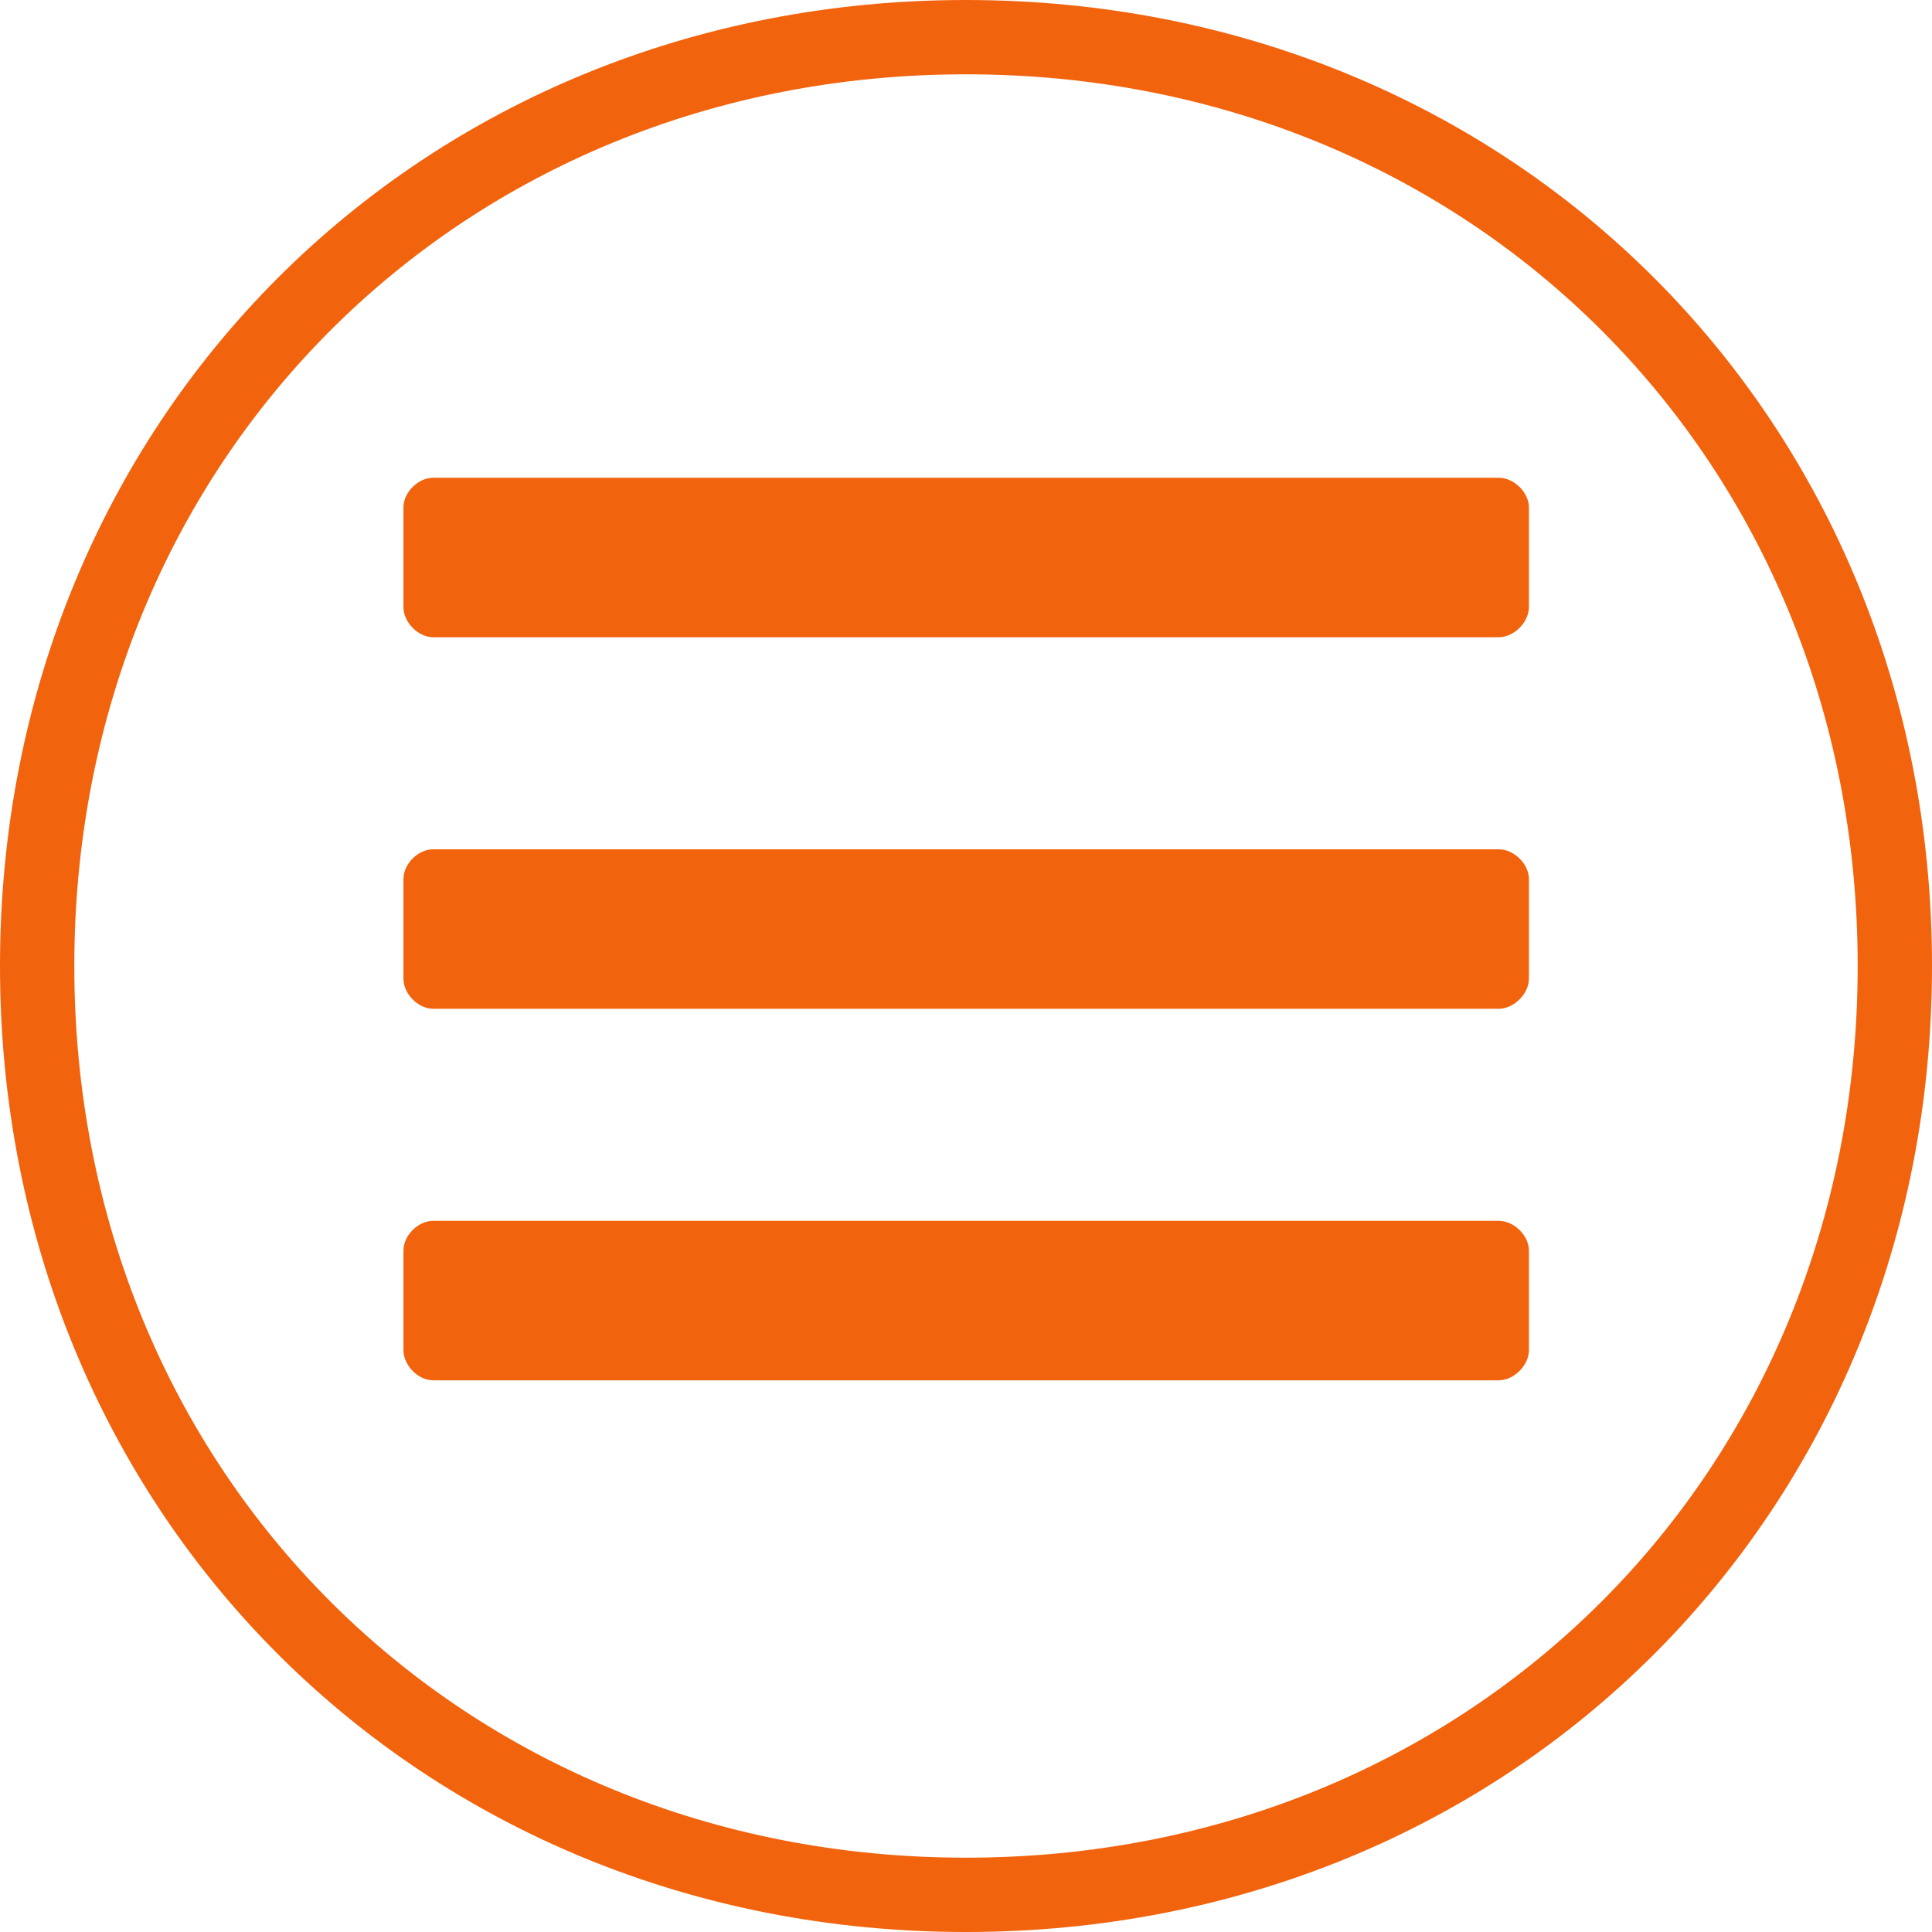 <?xml version="1.0" encoding="UTF-8"?>
<!DOCTYPE svg PUBLIC "-//W3C//DTD SVG 1.1//EN" "http://www.w3.org/Graphics/SVG/1.1/DTD/svg11.dtd">
<svg version="1.2" width="52mm" height="52mm" viewBox="0 0 5200 5200" preserveAspectRatio="xMidYMid" fill-rule="evenodd" stroke-width="28.222" stroke-linejoin="round" xmlns="http://www.w3.org/2000/svg" xmlns:ooo="http://xml.openoffice.org/svg/export" xmlns:xlink="http://www.w3.org/1999/xlink" xmlns:presentation="http://sun.com/xmlns/staroffice/presentation" xmlns:smil="http://www.w3.org/2001/SMIL20/" xmlns:anim="urn:oasis:names:tc:opendocument:xmlns:animation:1.0" xml:space="preserve">
 <defs class="ClipPathGroup">
  <clipPath id="presentation_clip_path" clipPathUnits="userSpaceOnUse">
   <rect x="0" y="0" width="5200" height="5200"/>
  </clipPath>
  <clipPath id="presentation_clip_path_shrink" clipPathUnits="userSpaceOnUse">
   <rect x="5" y="5" width="5190" height="5190"/>
  </clipPath>
 </defs>
 <defs class="TextShapeIndex">
  <g ooo:slide="id1" ooo:id-list="id3 id4 id5 id6"/>
 </defs>
 <defs class="EmbeddedBulletChars">
  <g id="bullet-char-template-57356" transform="scale(0,-0)">
   <path d="M 580,1141 L 1163,571 580,0 -4,571 580,1141 Z"/>
  </g>
  <g id="bullet-char-template-57354" transform="scale(0,-0)">
   <path d="M 8,1128 L 1137,1128 1137,0 8,0 8,1128 Z"/>
  </g>
  <g id="bullet-char-template-10146" transform="scale(0,-0)">
   <path d="M 174,0 L 602,739 174,1481 1456,739 174,0 Z M 1358,739 L 309,1346 659,739 1358,739 Z"/>
  </g>
  <g id="bullet-char-template-10132" transform="scale(0,-0)">
   <path d="M 2015,739 L 1276,0 717,0 1260,543 174,543 174,936 1260,936 717,1481 1274,1481 2015,739 Z"/>
  </g>
  <g id="bullet-char-template-10007" transform="scale(0,-0)">
   <path d="M 0,-2 C -7,14 -16,27 -25,37 L 356,567 C 262,823 215,952 215,954 215,979 228,992 255,992 264,992 276,990 289,987 310,991 331,999 354,1012 L 381,999 492,748 772,1049 836,1024 860,1049 C 881,1039 901,1025 922,1006 886,937 835,863 770,784 769,783 710,716 594,584 L 774,223 C 774,196 753,168 711,139 L 727,119 C 717,90 699,76 672,76 641,76 570,178 457,381 L 164,-76 C 142,-110 111,-127 72,-127 30,-127 9,-110 8,-76 1,-67 -2,-52 -2,-32 -2,-23 -1,-13 0,-2 Z"/>
  </g>
  <g id="bullet-char-template-10004" transform="scale(0,-0)">
   <path d="M 285,-33 C 182,-33 111,30 74,156 52,228 41,333 41,471 41,549 55,616 82,672 116,743 169,778 240,778 293,778 328,747 346,684 L 369,508 C 377,444 397,411 428,410 L 1163,1116 C 1174,1127 1196,1133 1229,1133 1271,1133 1292,1118 1292,1087 L 1292,965 C 1292,929 1282,901 1262,881 L 442,47 C 390,-6 338,-33 285,-33 Z"/>
  </g>
  <g id="bullet-char-template-9679" transform="scale(0,-0)">
   <path d="M 813,0 C 632,0 489,54 383,161 276,268 223,411 223,592 223,773 276,916 383,1023 489,1130 632,1184 813,1184 992,1184 1136,1130 1245,1023 1353,916 1407,772 1407,592 1407,412 1353,268 1245,161 1136,54 992,0 813,0 Z"/>
  </g>
  <g id="bullet-char-template-8226" transform="scale(0,-0)">
   <path d="M 346,457 C 273,457 209,483 155,535 101,586 74,649 74,723 74,796 101,859 155,911 209,963 273,989 346,989 419,989 480,963 531,910 582,859 608,796 608,723 608,648 583,586 532,535 482,483 420,457 346,457 Z"/>
  </g>
  <g id="bullet-char-template-8211" transform="scale(0,-0)">
   <path d="M -4,459 L 1135,459 1135,606 -4,606 -4,459 Z"/>
  </g>
  <g id="bullet-char-template-61548" transform="scale(0,-0)">
   <path d="M 173,740 C 173,903 231,1043 346,1159 462,1274 601,1332 765,1332 928,1332 1067,1274 1183,1159 1299,1043 1357,903 1357,740 1357,577 1299,437 1183,322 1067,206 928,148 765,148 601,148 462,206 346,322 231,437 173,577 173,740 Z"/>
  </g>
 </defs>
 <defs class="TextEmbeddedBitmaps"/>
 <g>
  <g id="id2" class="Master_Slide">
   <g id="bg-id2" class="Background"/>
   <g id="bo-id2" class="BackgroundObjects"/>
  </g>
 </g>
 <g class="SlideGroup">
  <g>
   <g id="container-id1">
    <g id="id1" class="Slide" clip-path="url(#presentation_clip_path)">
     <g class="Page">
      <g class="Group">
       <g class="com.sun.star.drawing.CustomShape">
        <g id="id3">
         <rect class="BoundingBox" stroke="none" fill="none" x="0" y="0" width="5201" height="5201"/>
         <path fill="none" stroke="rgb(242,99,13)" stroke-width="200" stroke-linejoin="round" d="M 2600,100 C 4017,100 5100,1183 5100,2600 5100,4017 4017,5100 2600,5100 1183,5100 100,4017 100,2600 100,1183 1183,100 2600,100 Z"/>
        </g>
       </g>
       <g class="com.sun.star.drawing.CustomShape">
        <g id="id4">
         <rect class="BoundingBox" stroke="none" fill="none" x="1099" y="1299" width="3004" height="404"/>
         <path fill="rgb(242,99,13)" stroke="none" d="M 1166,1300 C 1133,1300 1100,1333 1100,1366 L 1100,1634 C 1100,1667 1133,1701 1166,1701 L 4034,1701 C 4067,1701 4101,1667 4101,1634 L 4101,1366 C 4101,1333 4067,1300 4034,1300 L 1166,1300 Z"/>
         <path fill="none" stroke="rgb(242,99,13)" d="M 1166,1300 C 1133,1300 1100,1333 1100,1366 L 1100,1634 C 1100,1667 1133,1701 1166,1701 L 4034,1701 C 4067,1701 4101,1667 4101,1634 L 4101,1366 C 4101,1333 4067,1300 4034,1300 L 1166,1300 Z"/>
        </g>
       </g>
       <g class="com.sun.star.drawing.CustomShape">
        <g id="id5">
         <rect class="BoundingBox" stroke="none" fill="none" x="1099" y="3299" width="3004" height="404"/>
         <path fill="rgb(242,99,13)" stroke="none" d="M 1166,3300 C 1133,3300 1100,3333 1100,3366 L 1100,3634 C 1100,3667 1133,3701 1166,3701 L 4034,3701 C 4067,3701 4101,3667 4101,3634 L 4101,3366 C 4101,3333 4067,3300 4034,3300 L 1166,3300 Z"/>
         <path fill="none" stroke="rgb(242,99,13)" d="M 1166,3300 C 1133,3300 1100,3333 1100,3366 L 1100,3634 C 1100,3667 1133,3701 1166,3701 L 4034,3701 C 4067,3701 4101,3667 4101,3634 L 4101,3366 C 4101,3333 4067,3300 4034,3300 L 1166,3300 Z"/>
        </g>
       </g>
       <g class="com.sun.star.drawing.CustomShape">
        <g id="id6">
         <rect class="BoundingBox" stroke="none" fill="none" x="1099" y="2299" width="3004" height="404"/>
         <path fill="rgb(242,99,13)" stroke="none" d="M 1166,2300 C 1133,2300 1100,2333 1100,2366 L 1100,2634 C 1100,2667 1133,2701 1166,2701 L 4034,2701 C 4067,2701 4101,2667 4101,2634 L 4101,2366 C 4101,2333 4067,2300 4034,2300 L 1166,2300 Z"/>
         <path fill="none" stroke="rgb(242,99,13)" d="M 1166,2300 C 1133,2300 1100,2333 1100,2366 L 1100,2634 C 1100,2667 1133,2701 1166,2701 L 4034,2701 C 4067,2701 4101,2667 4101,2634 L 4101,2366 C 4101,2333 4067,2300 4034,2300 L 1166,2300 Z"/>
        </g>
       </g>
      </g>
     </g>
    </g>
   </g>
  </g>
 </g>
</svg>